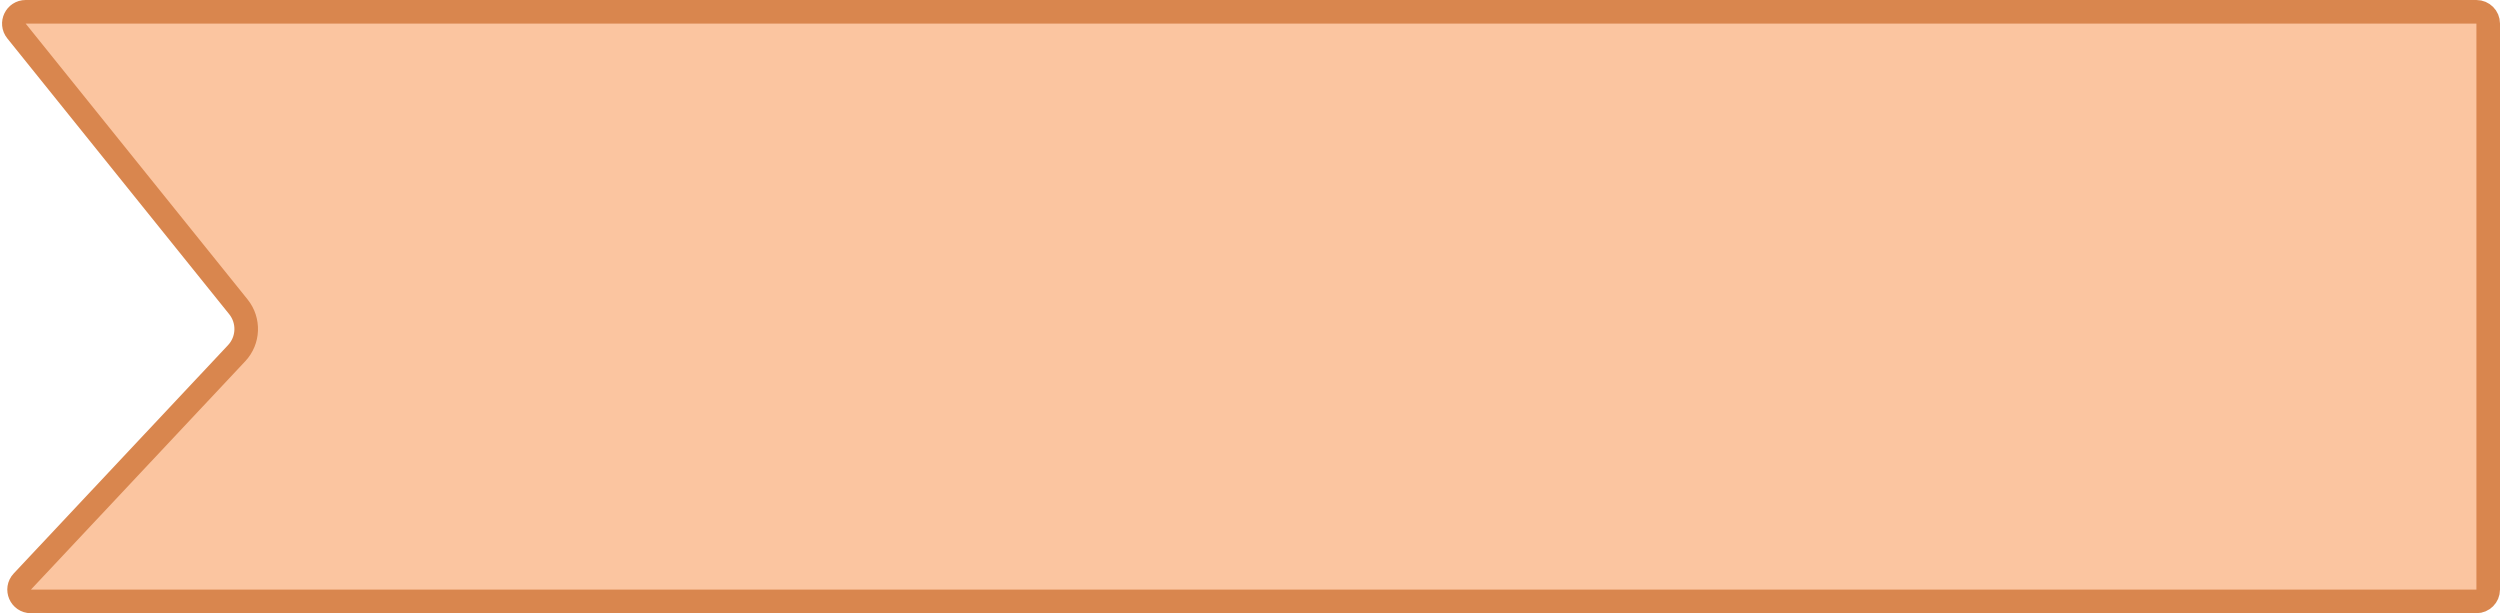 <svg width="212" height="52" viewBox="0 0 212 52" fill="none" xmlns="http://www.w3.org/2000/svg">
<path id="Rectangle 2" d="M1.397 2.627C0.87 1.973 1.336 1 2.176 1H210C210.552 1 211 1.448 211 2V50C211 50.552 210.552 51 210 51H2.62C1.744 51 1.292 49.954 1.891 49.316L20.066 29.952C21.089 28.862 21.153 27.184 20.216 26.018L1.397 2.627Z" fill="#FBC5A0" stroke="#D9864E" stroke-width="2"/>
</svg>

